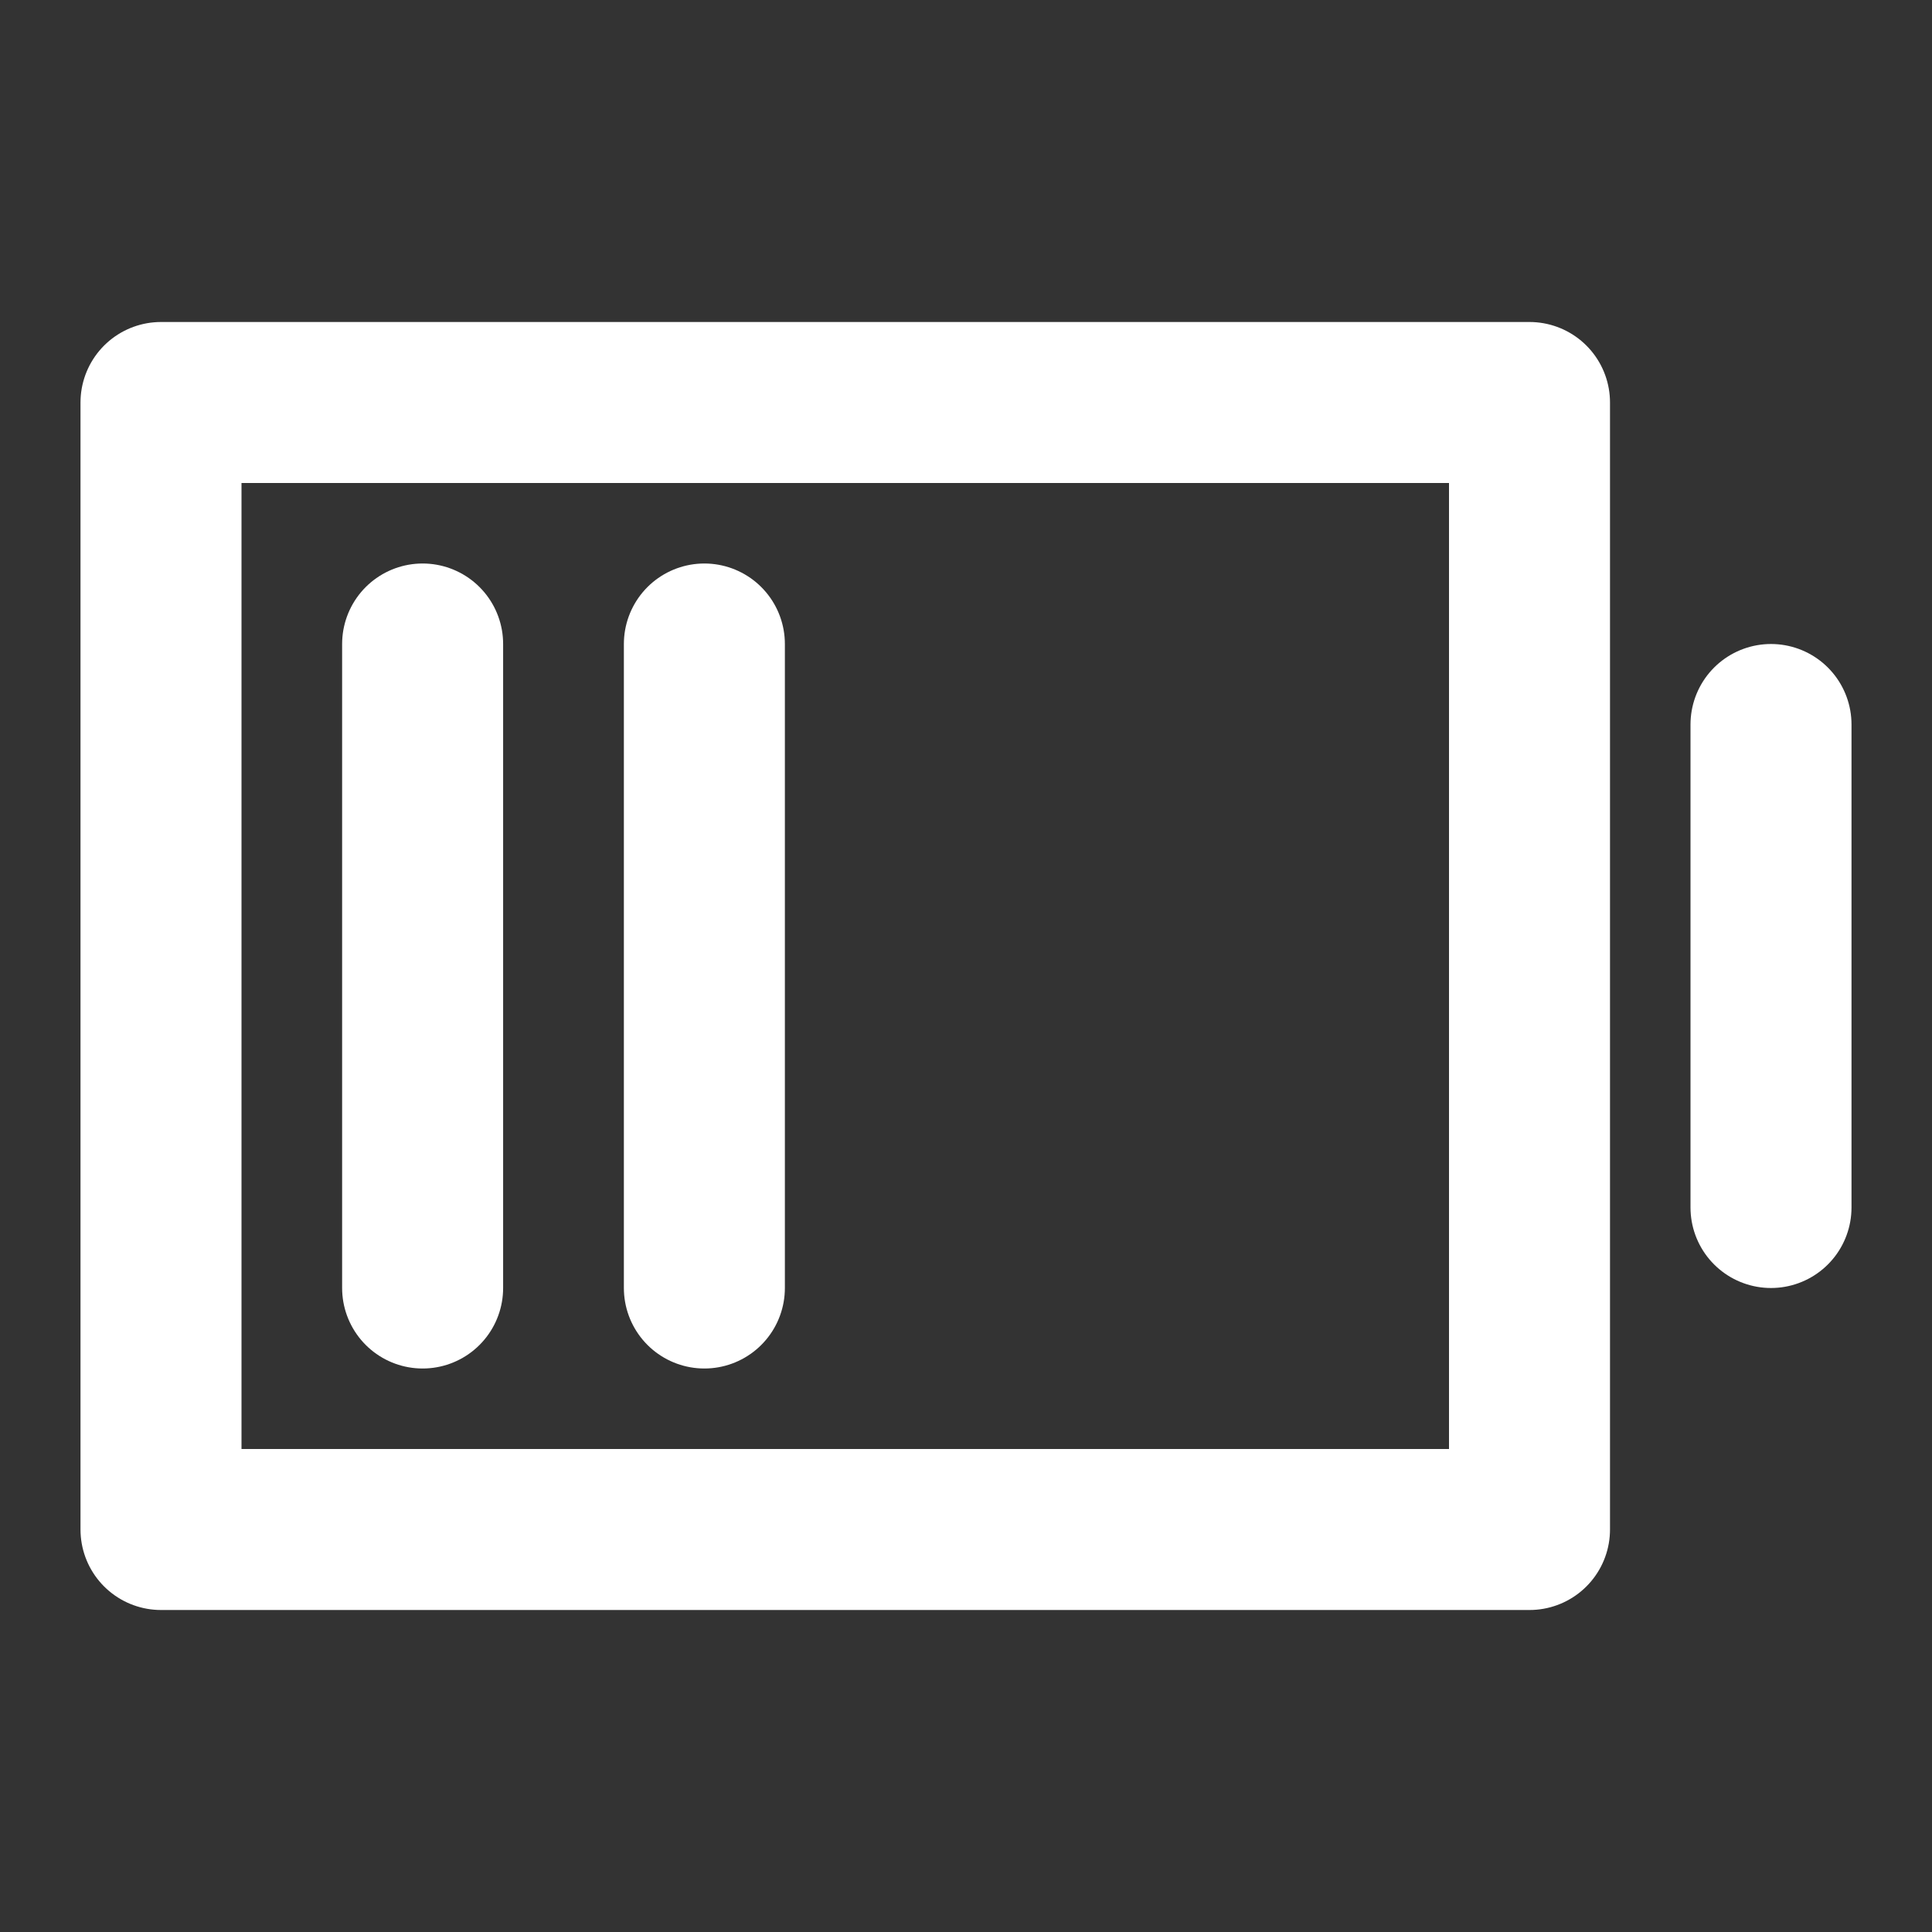 <svg width="24" height="24" viewBox="0 0 24 24" fill="none" xmlns="http://www.w3.org/2000/svg">
<rect x="0" y="0" width="24" height="24" fill="#333333" stroke="none"/>
<path d="M8.75 8V16" stroke="white" stroke-width="2" stroke-linecap="round" stroke-linejoin="round"/>
<path d="M5.25 8V16" stroke="white" stroke-width="2" stroke-linecap="round" stroke-linejoin="round"/>
<path d="M19 5V19H2V5H19Z" stroke="white" stroke-width="2" stroke-linecap="round" stroke-linejoin="round"/>
<path d="M22 9V15" stroke="white" stroke-width="2" stroke-linecap="round" stroke-linejoin="round"/>
</svg>
